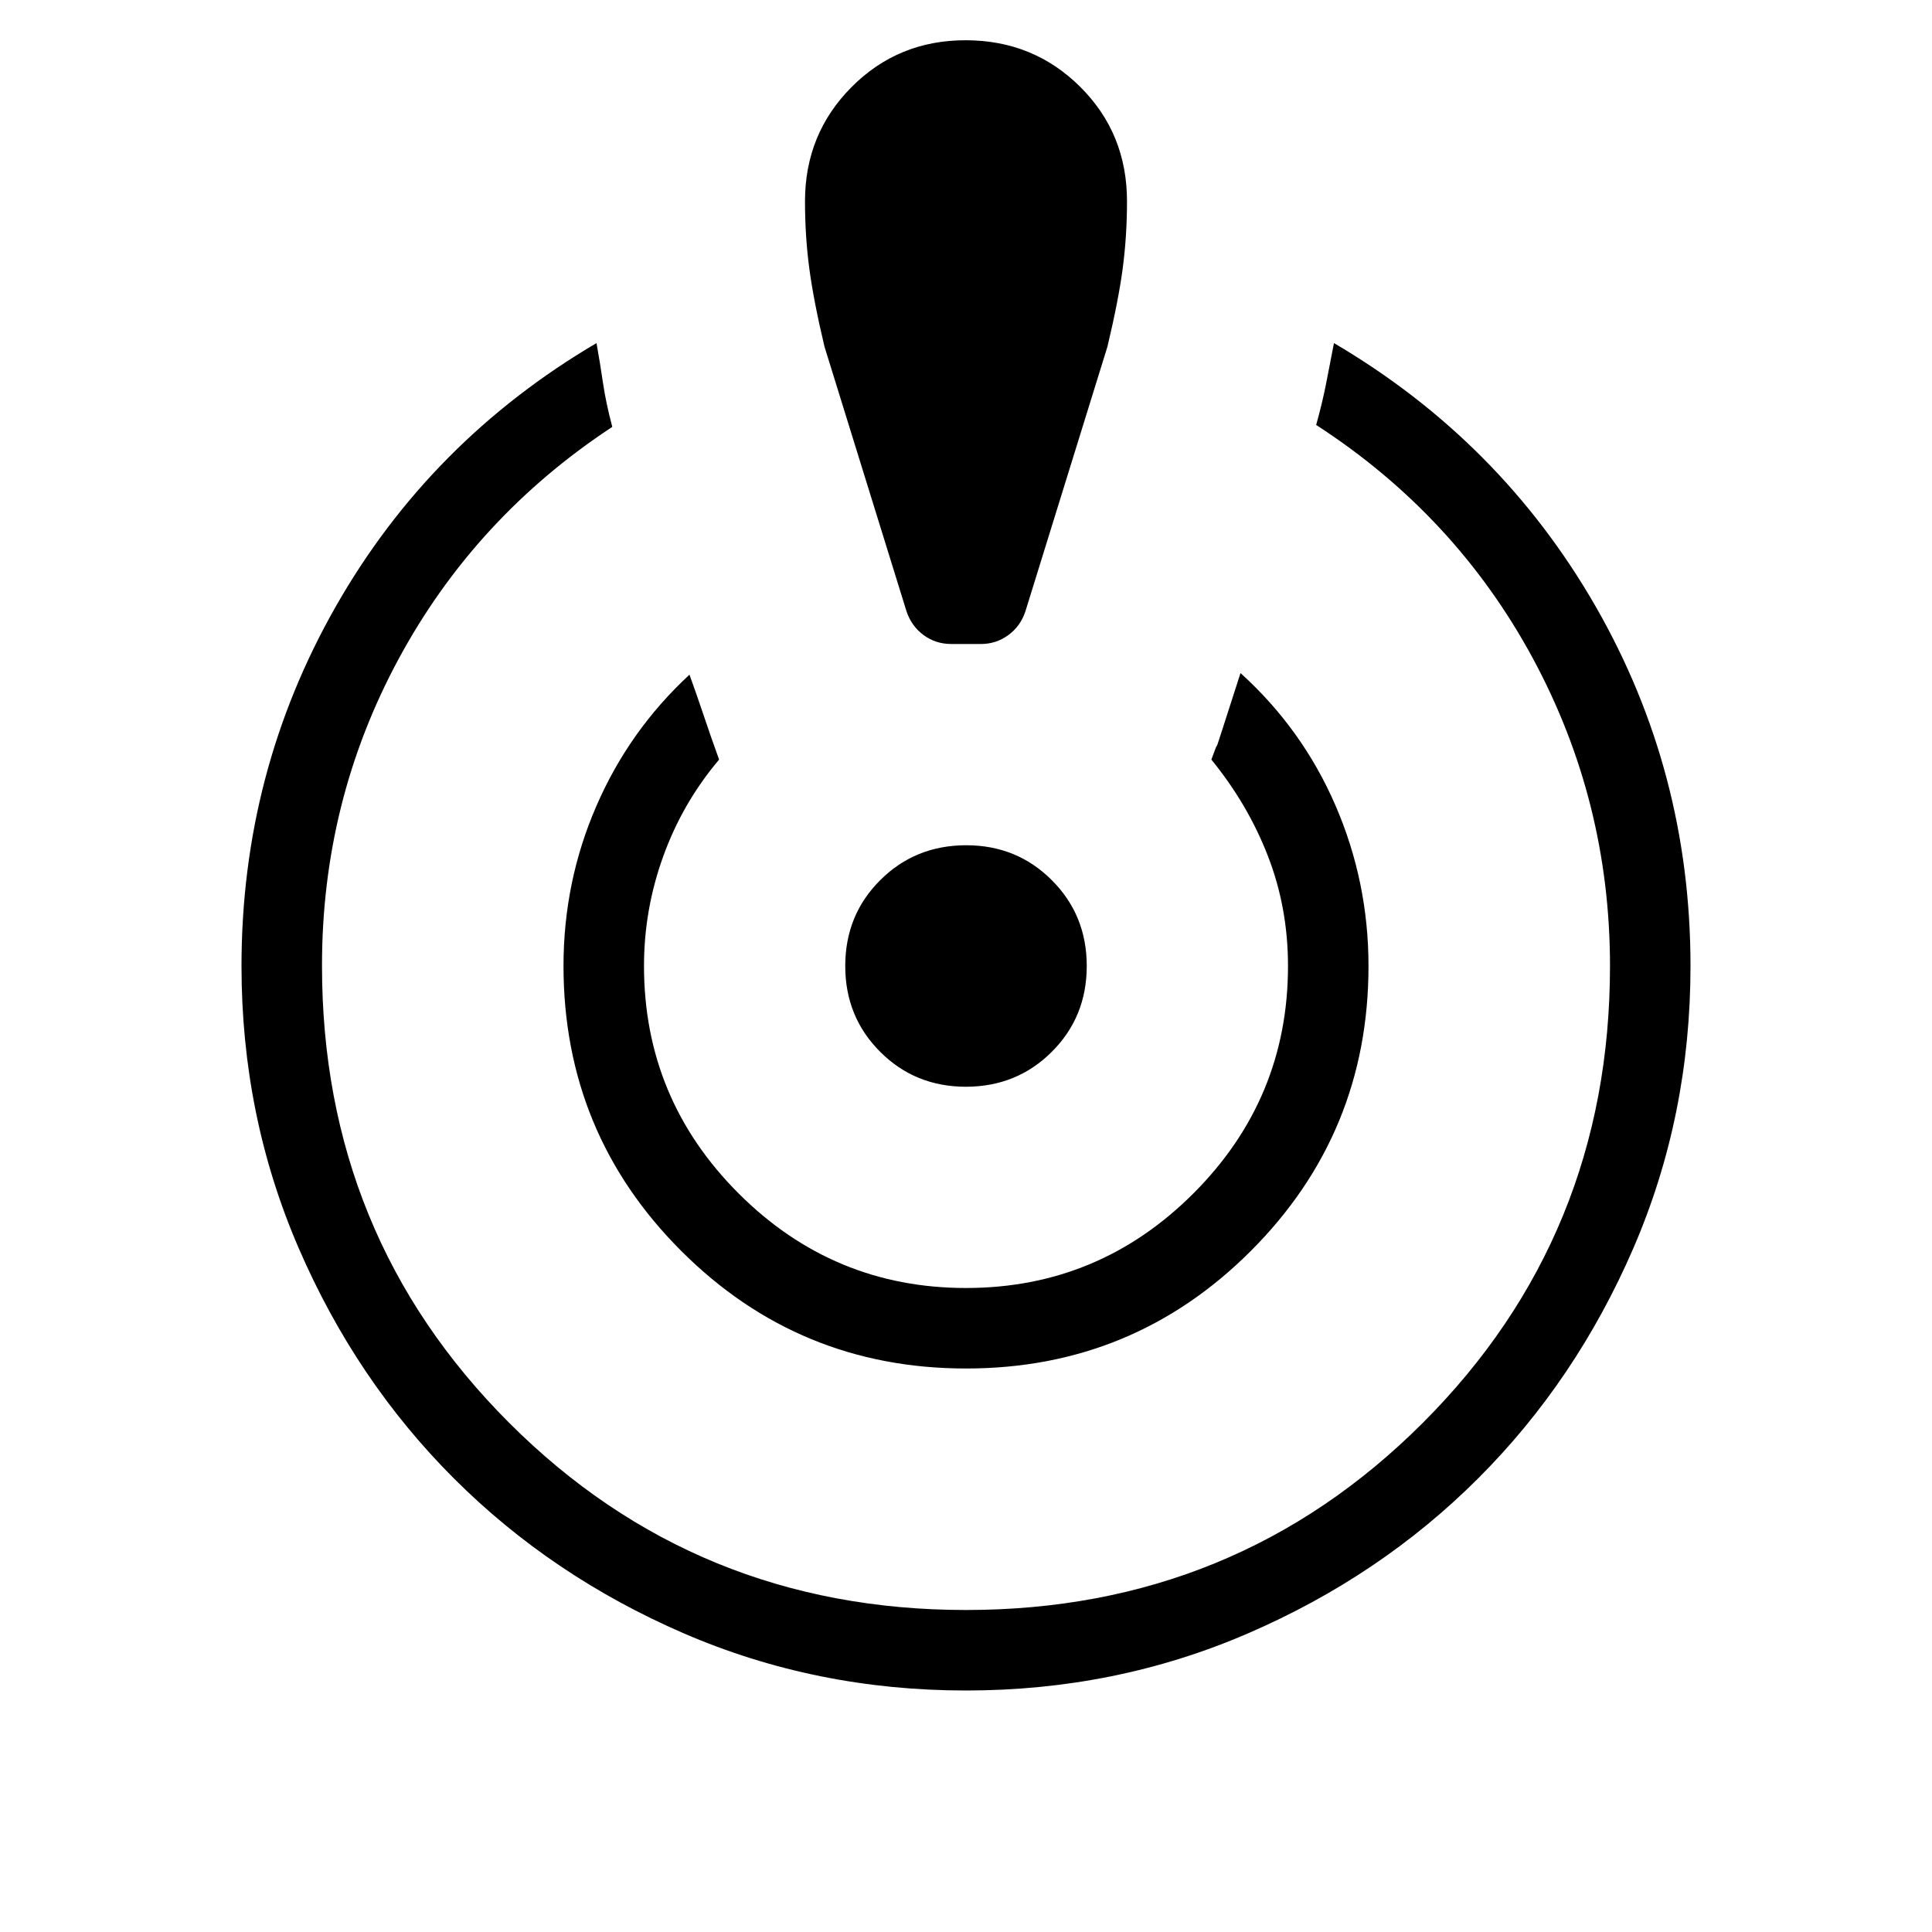 <svg xmlns="http://www.w3.org/2000/svg" width="3em" height="3em" viewBox="0 0 24 24"><path fill="currentColor" d="M12 21q-1.864 0-3.506-.71q-1.642-.711-2.857-1.926q-1.216-1.216-1.926-2.858Q3 13.864 3 12q0-2.408 1.17-4.464t3.24-3.274q.044.244.08.491t.116.55Q5.902 6.424 4.95 8.189T4 12q0 3.35 2.325 5.675T12 20t5.675-2.325T20 12q0-2.048-.96-3.825q-.961-1.777-2.69-2.896q.079-.285.125-.522t.096-.495q2.07 1.217 3.25 3.27Q21 9.587 21 12q0 1.864-.71 3.506q-.711 1.642-1.926 2.857q-1.216 1.216-2.858 1.926Q13.864 21 12 21m0-4q-2.077 0-3.538-1.461T7 12q0-1.046.407-1.984q.406-.939 1.158-1.635q.087.24.17.487q.082.247.198.568q-.454.537-.693 1.199Q8 11.296 8 12q0 1.65 1.175 2.825T12 16t2.825-1.175T16 12q0-.723-.249-1.365q-.249-.643-.703-1.199q.085-.234.065-.16t.297-.915q.77.697 1.18 1.645T17 12q0 2.077-1.461 3.539T12 17m-.184-9q-.191 0-.342-.11q-.151-.111-.213-.296l-1.019-3.288q-.136-.573-.189-.974T10 2.5q0-.838.58-1.42T12 .5t1.42.58T14 2.5q0 .43-.053.832q-.053.4-.19.974l-1.019 3.288q-.061.185-.212.295q-.151.111-.341.111zM12 13.5q-.633 0-1.066-.434Q10.5 12.633 10.5 12t.434-1.066T12 10.5t1.066.434q.434.433.434 1.066t-.434 1.066T12 13.5"/></svg>